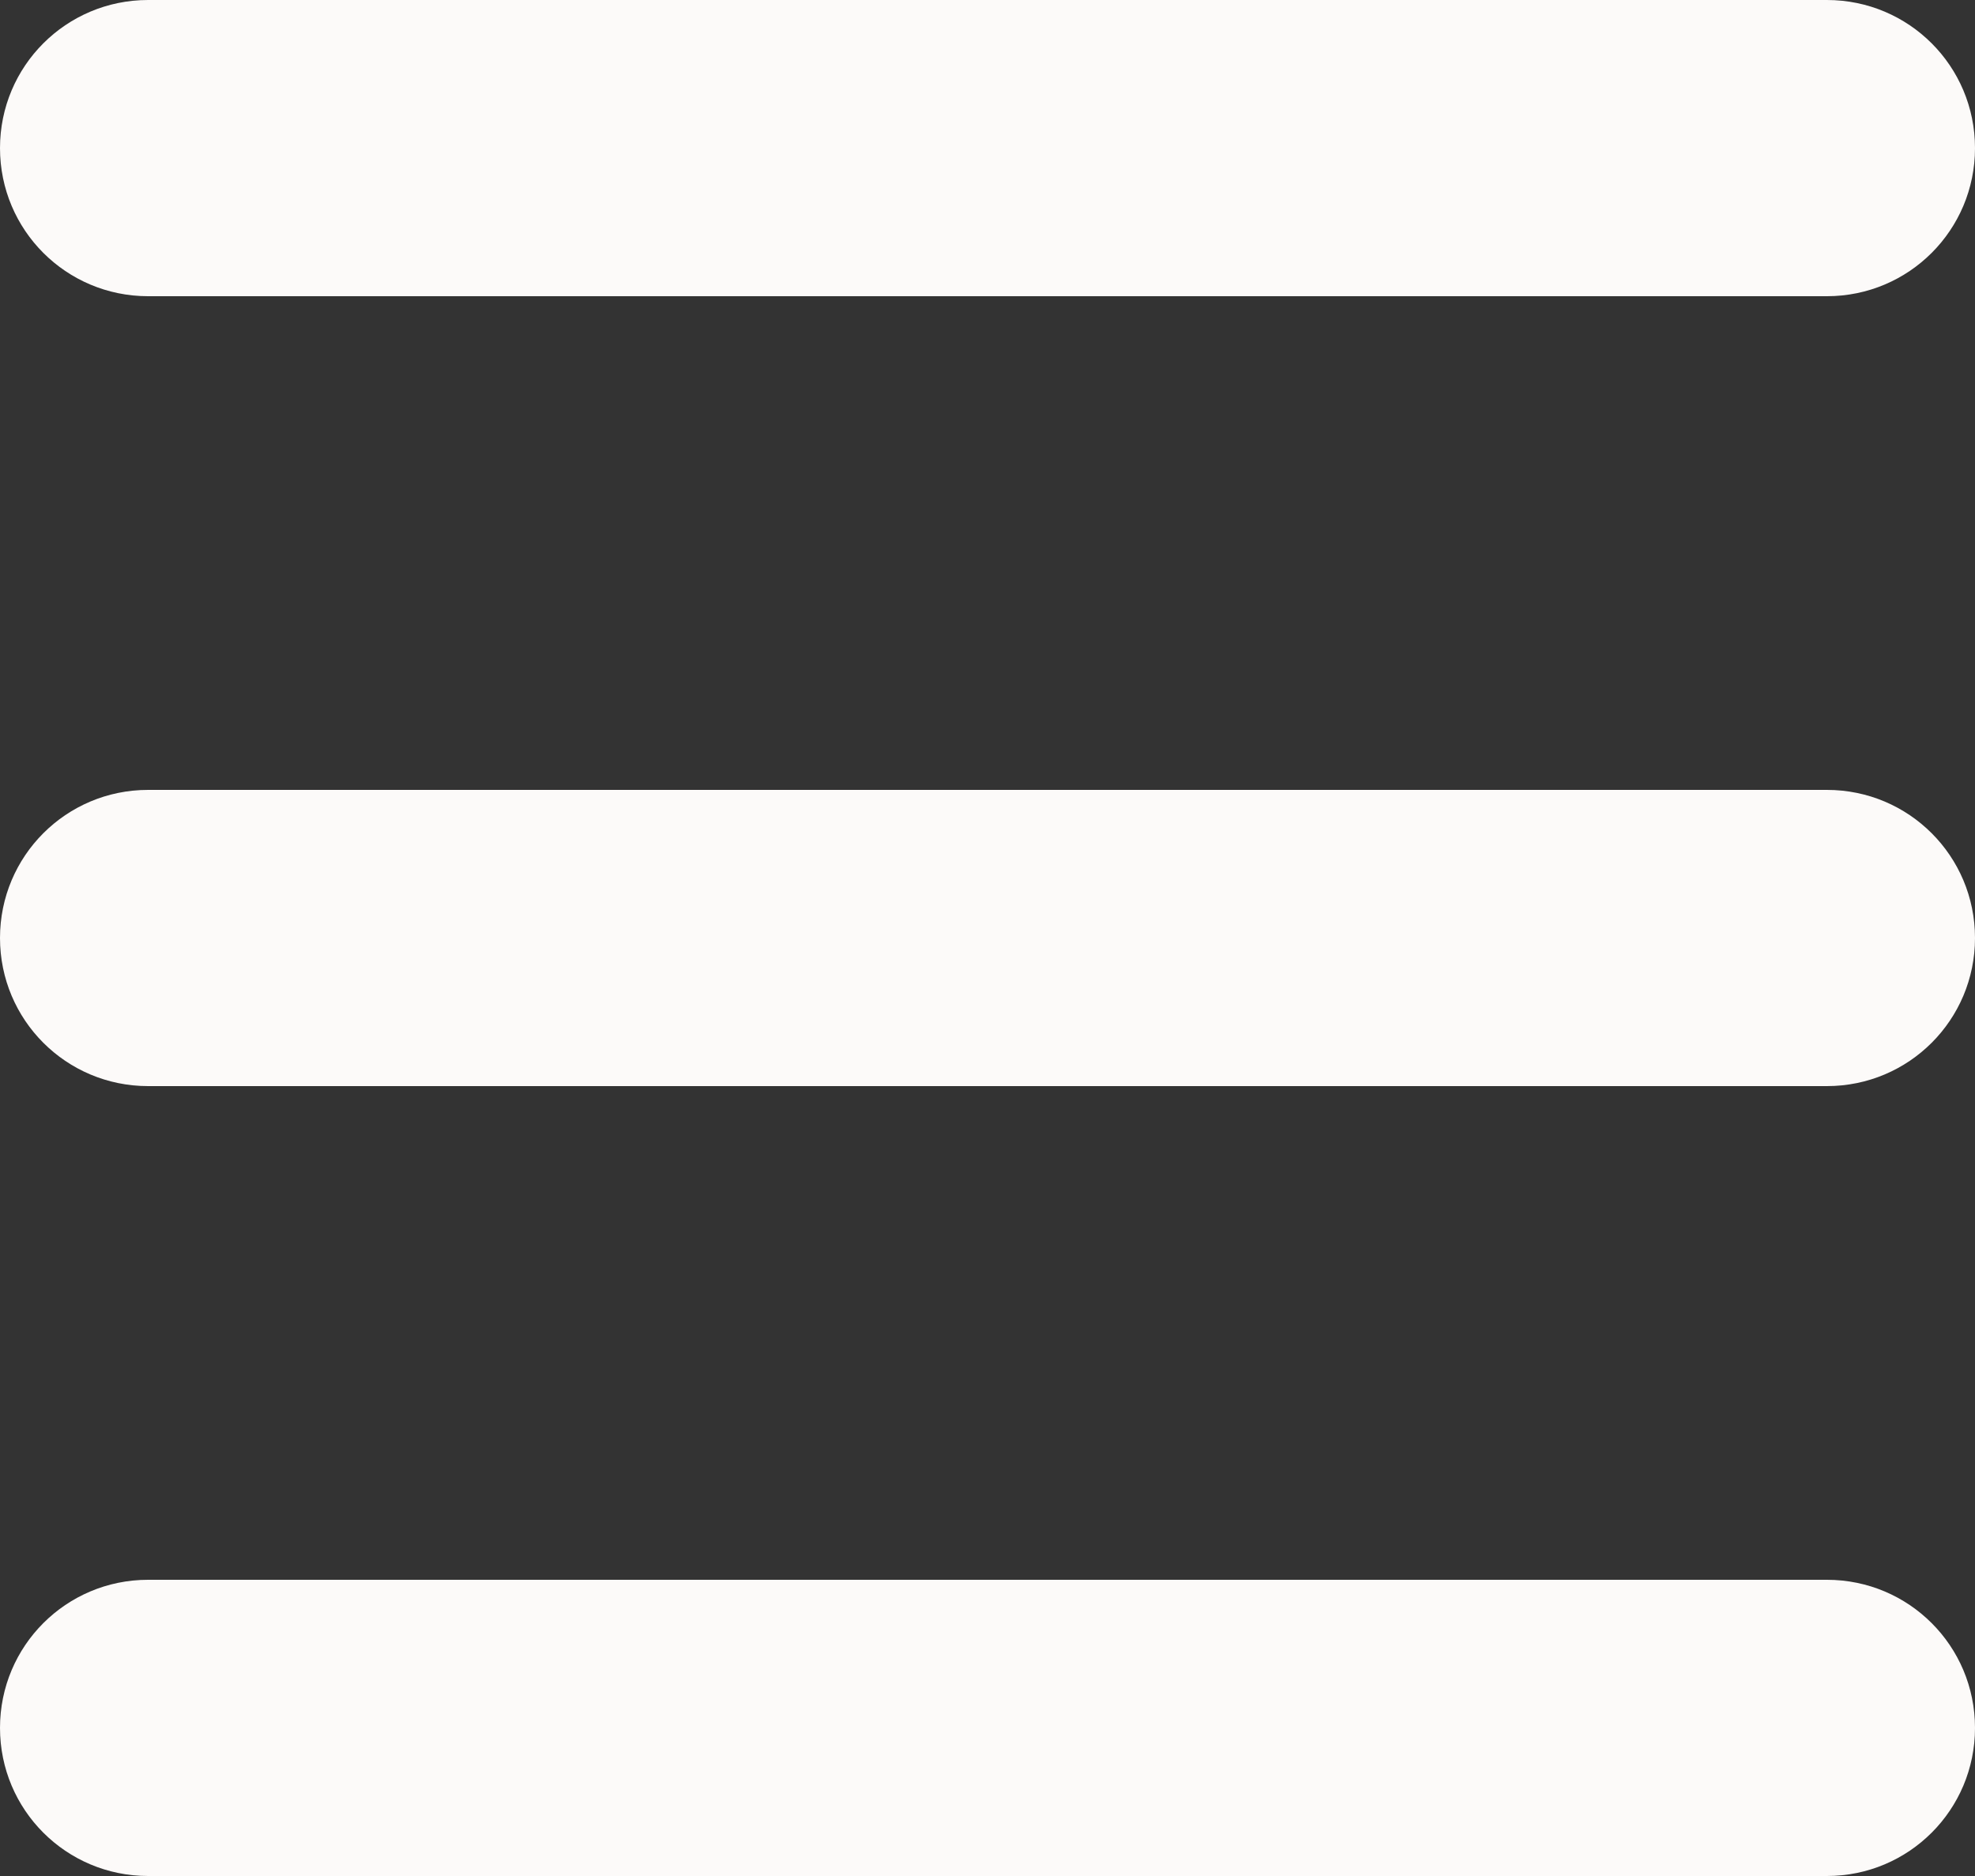 <?xml version="1.0" encoding="utf-8"?>
<svg xmlns="http://www.w3.org/2000/svg"
	xmlns:xlink="http://www.w3.org/1999/xlink"
	width="20px" height="19px" viewBox="0 0 20 19">
<rect x="0" y="0" width="20" height="19" fill="#333333" stroke="none"/>
<path fillRule="evenodd" d="M 18.5 11C 18.5 11 1.5 11 1.5 11 0.67 11 0 10.33 0 9.5 0 8.67 0.67 8 1.5 8 1.5 8 18.5 8 18.5 8 19.33 8 20 8.67 20 9.5 20 10.33 19.33 11 18.5 11ZM 18.5 3C 18.5 3 1.5 3 1.5 3 0.67 3 0 2.33 0 1.5 0 0.67 0.67-0 1.5-0 1.5-0 18.5-0 18.5-0 19.33-0 20 0.67 20 1.5 20 2.33 19.33 3 18.5 3ZM 1.5 16C 1.5 16 18.5 16 18.5 16 19.33 16 20 16.67 20 17.5 20 18.33 19.33 19 18.5 19 18.5 19 1.5 19 1.5 19 0.67 19 0 18.33 0 17.5 0 16.67 0.67 16 1.5 16Z" fill="rgb(252,250,249)"/></svg>
